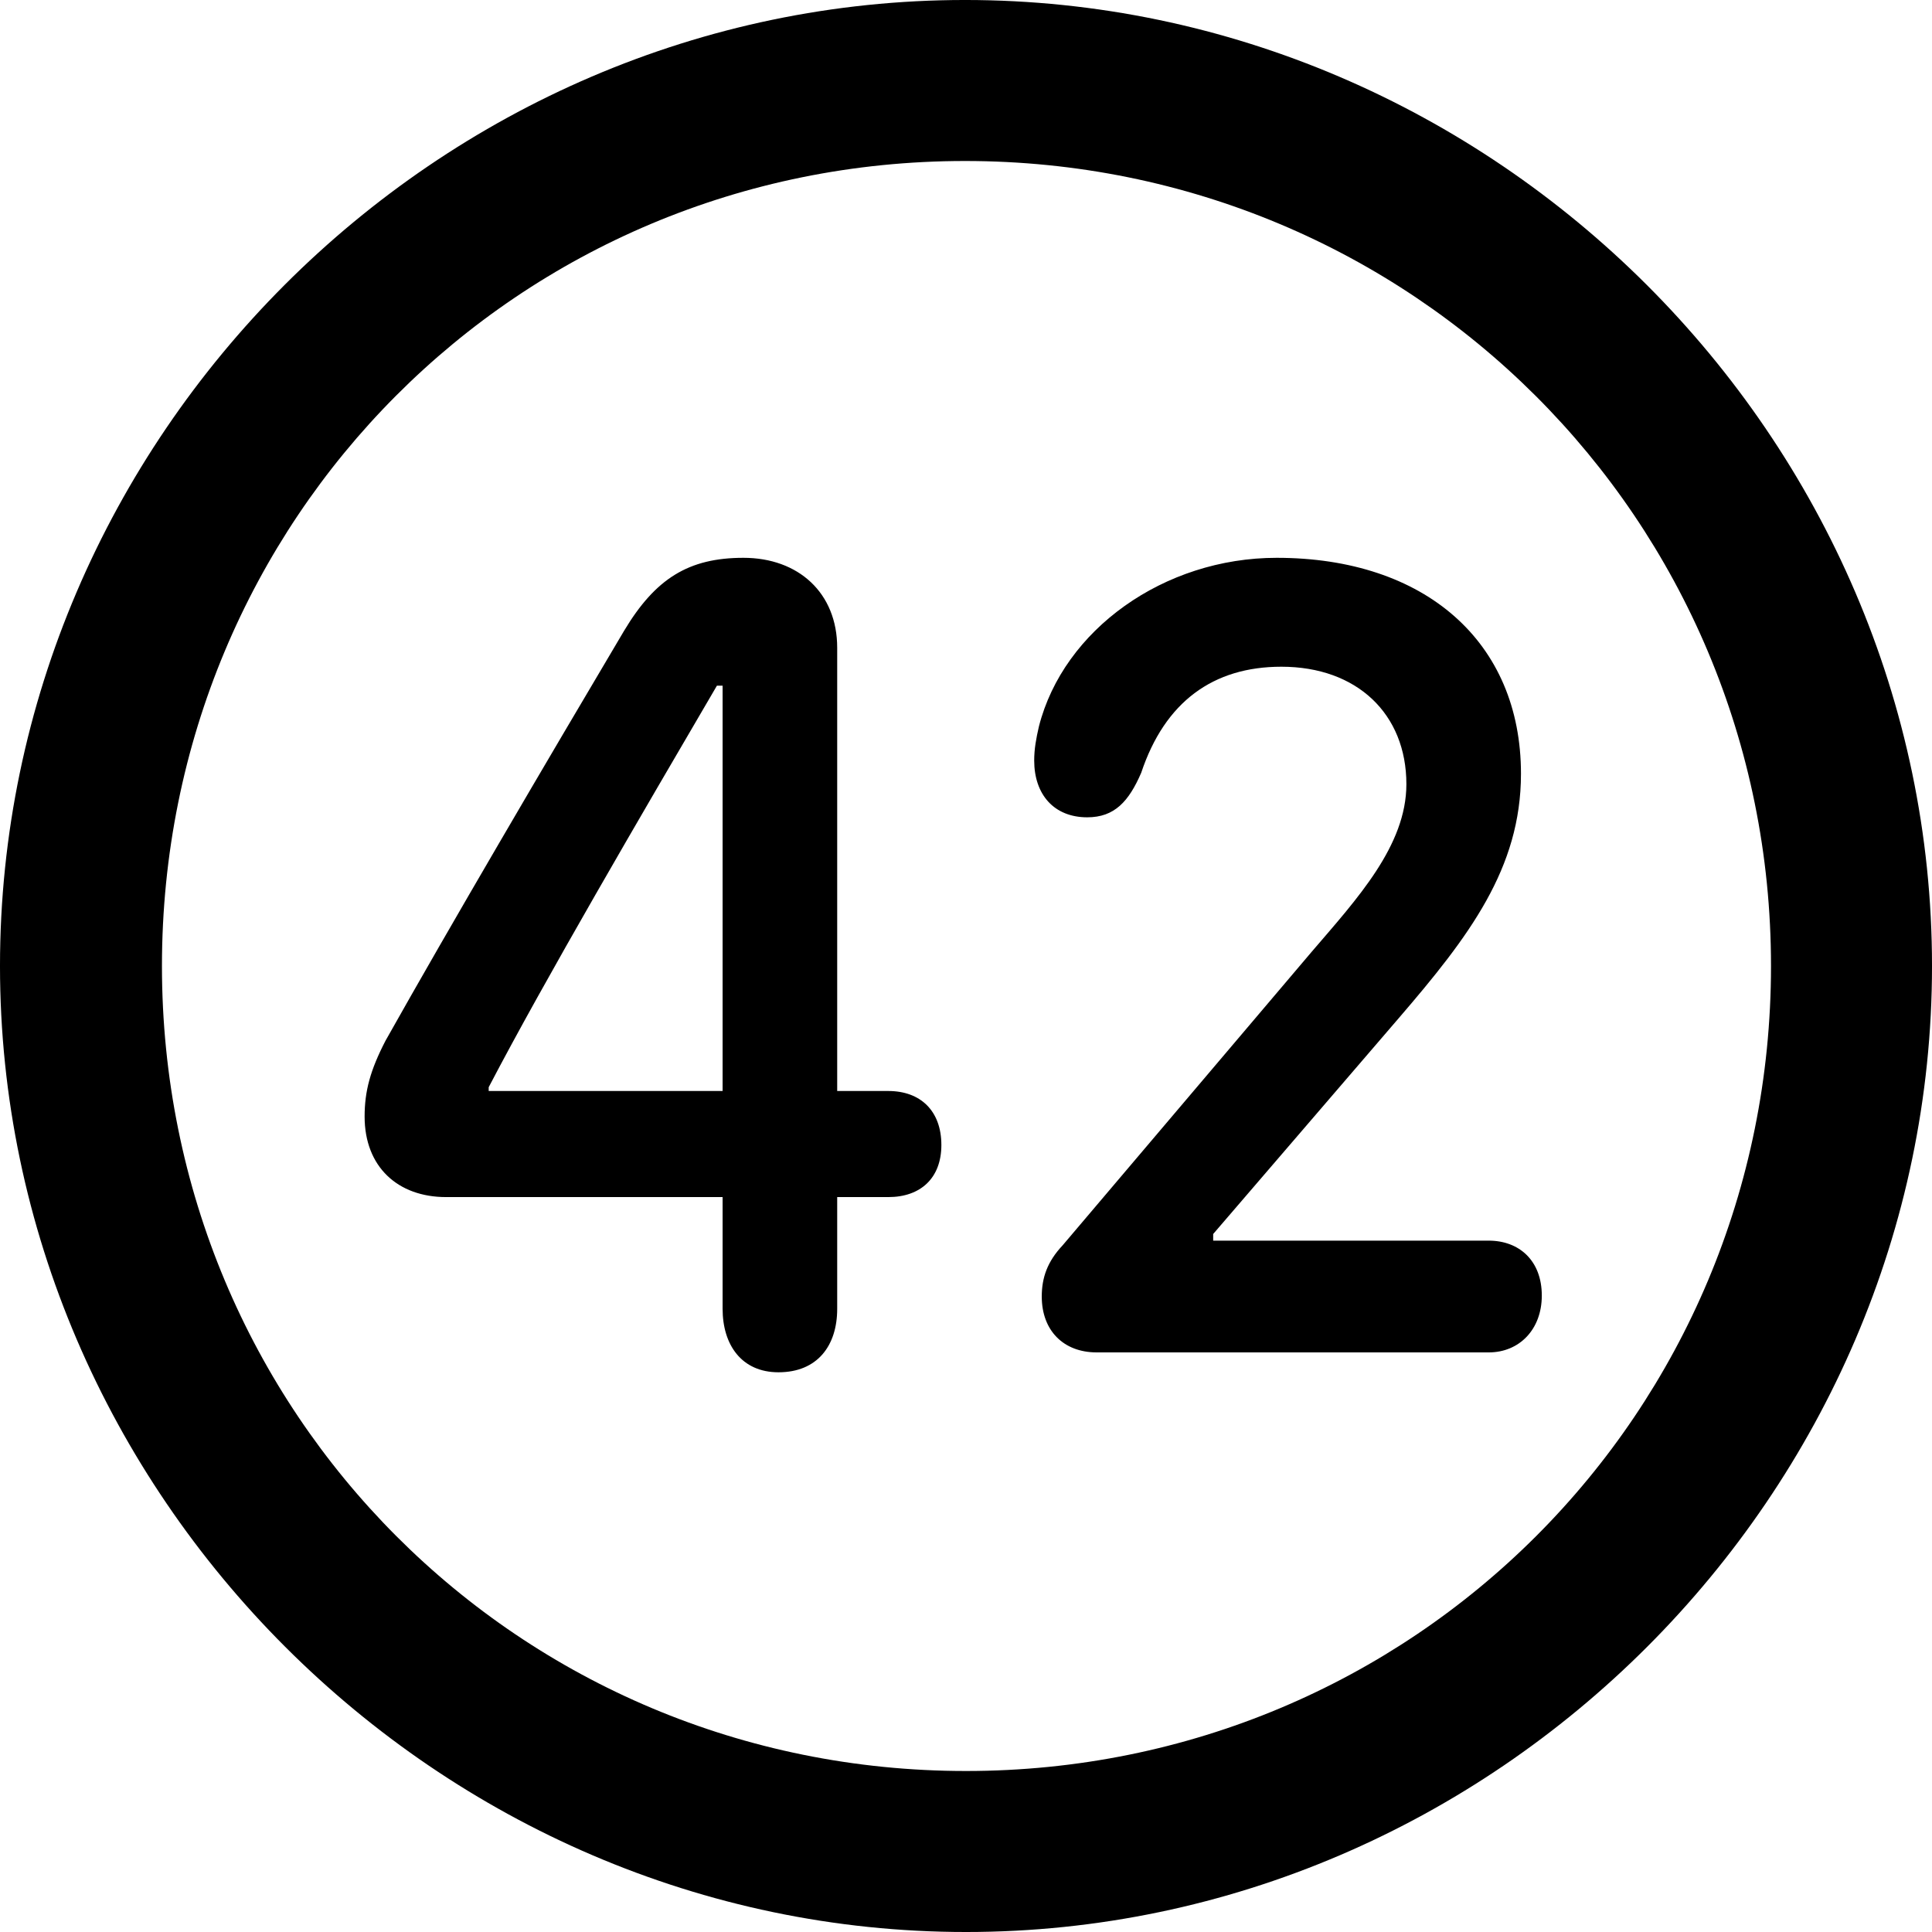 <?xml version="1.0" encoding="UTF-8" standalone="no"?>
<svg xmlns="http://www.w3.org/2000/svg"
     width="996.094" height="996.094"
     viewBox="0 0 996.094 996.094"
     fill="currentColor">
  <path d="M498.048 996.096C770.508 996.096 996.098 770.016 996.098 498.046C996.098 225.586 770.018 -0.004 497.558 -0.004C225.588 -0.004 -0.002 225.586 -0.002 498.046C-0.002 770.016 226.078 996.096 498.048 996.096ZM498.048 913.086C267.578 913.086 83.498 728.516 83.498 498.046C83.498 267.576 267.088 83.006 497.558 83.006C728.028 83.006 913.088 267.576 913.088 498.046C913.088 728.516 728.518 913.086 498.048 913.086ZM401.368 707.516C421.388 707.516 431.638 693.846 431.638 674.806V617.186H458.008C474.608 617.186 485.348 607.426 485.348 590.336C485.348 572.756 474.608 562.496 458.008 562.496H431.638V333.986C431.638 305.666 411.618 287.596 383.298 287.596C354.978 287.596 337.888 298.336 321.778 325.196C281.248 393.556 231.938 477.536 198.728 536.626C190.918 551.756 187.988 562.496 187.988 575.686C187.988 601.566 205.078 617.186 229.978 617.186H372.558V674.806C372.558 693.356 382.328 707.516 401.368 707.516ZM565.428 697.266H767.578C783.208 697.266 794.918 685.546 794.918 667.966C794.918 649.906 783.208 639.646 767.578 639.646H625.488V636.226L721.188 524.906C757.328 482.906 784.178 447.756 784.178 398.926C784.178 331.056 734.868 287.596 658.208 287.596C600.098 287.596 548.338 324.706 535.648 374.516C534.178 380.856 533.208 386.226 533.208 392.086C533.208 409.666 543.458 421.386 560.548 421.386C574.708 421.386 582.028 413.086 588.378 398.436C600.588 361.816 625.488 343.746 660.648 343.746C699.708 343.746 725.098 368.166 725.098 404.296C725.098 436.036 699.708 463.376 676.268 490.726L547.848 642.086C540.038 650.386 537.108 658.696 537.108 668.456C537.108 686.036 548.338 697.266 565.428 697.266ZM372.558 562.496H251.958V560.546C280.758 505.376 331.058 419.436 369.628 353.516H372.558Z"/>
</svg>